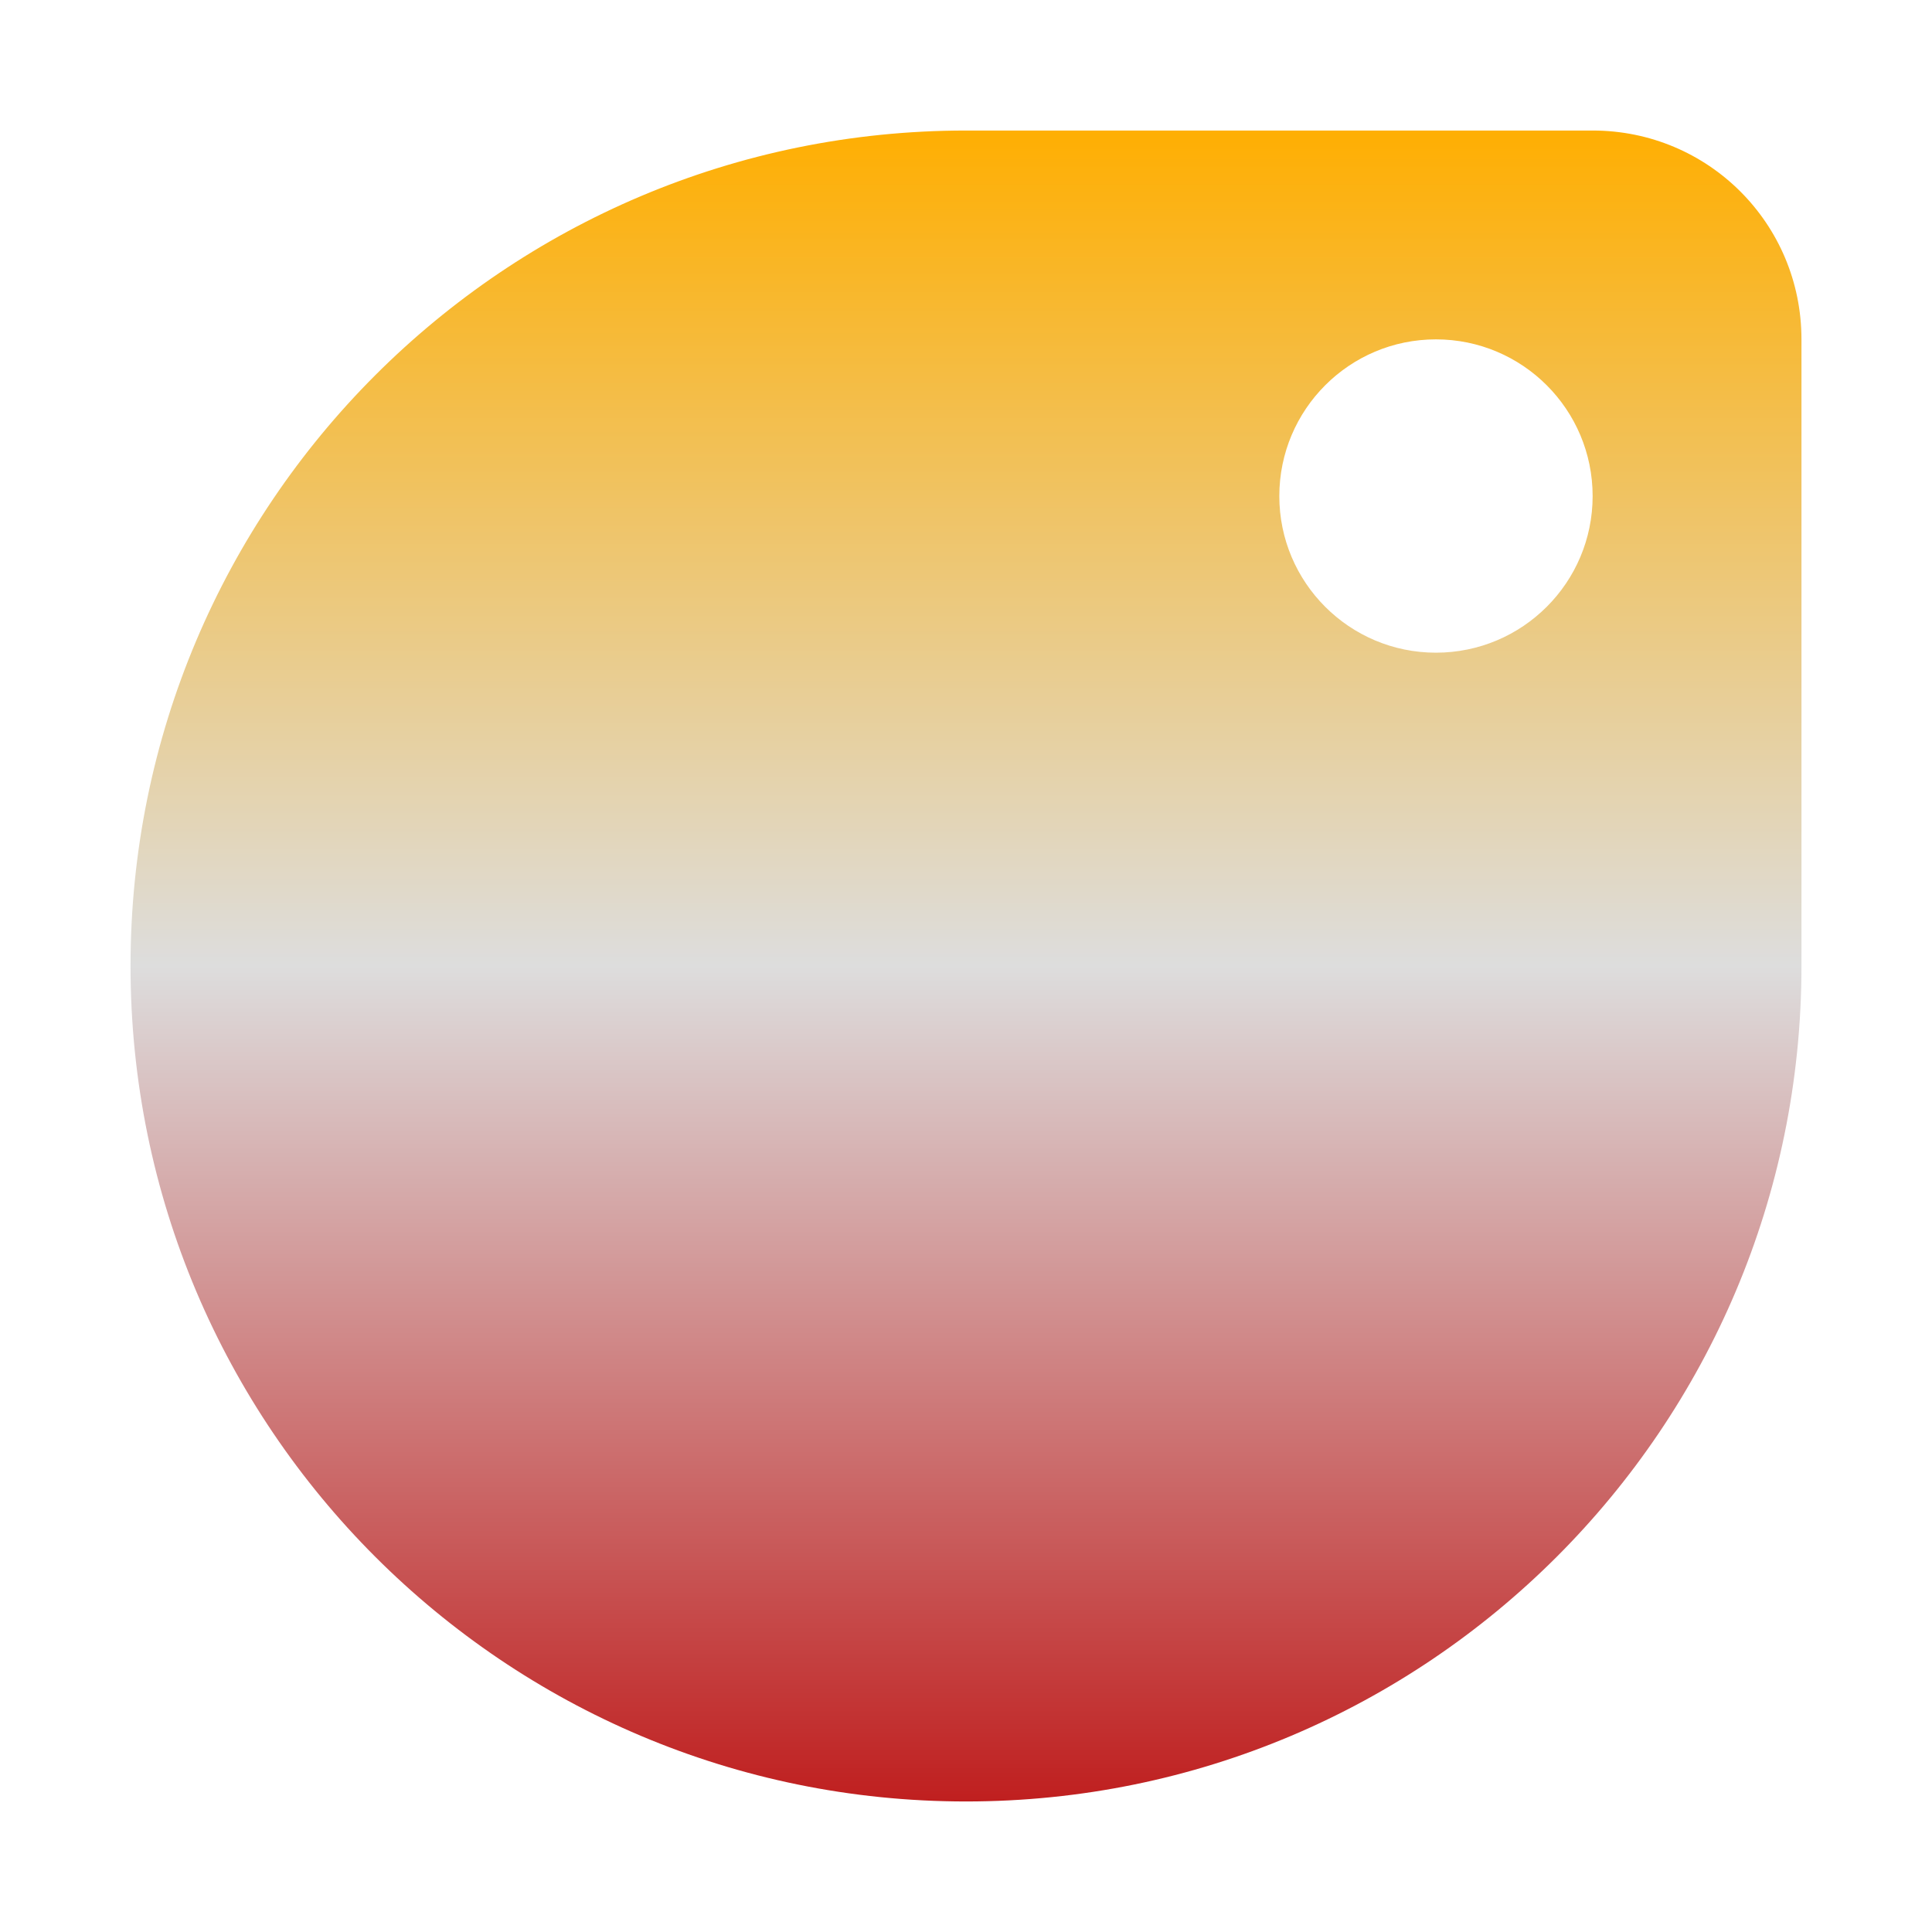 <svg xmlns="http://www.w3.org/2000/svg" xmlns:xlink="http://www.w3.org/1999/xlink" width="64px" height="64px" viewBox="0 0 64 64" version="1.1">
<defs>
<linearGradient id="linear0" gradientUnits="userSpaceOnUse" x1="0" y1="0" x2="0" y2="1" gradientTransform="matrix(55.351,0,0,55.351,4.324,4.324)">
<stop offset="0" style="stop-color:#ffae00;stop-opacity:1;"/>
<stop offset="0.5" style="stop-color:#dddddd;stop-opacity:1;"/>
<stop offset="1" style="stop-color:#bf1d1d;stop-opacity:1;"/>
</linearGradient>
</defs>
<g id="surface1">
<path style=" stroke:none;fill-rule:nonzero;fill:url(#linear0);" d="M 32 4.324 C 16.715 4.324 4.324 16.715 4.324 32 C 4.324 47.285 16.715 59.676 32 59.676 C 47.285 59.676 59.676 47.285 59.676 32 L 59.676 11.242 C 59.676 7.41 56.59 4.324 52.758 4.324 Z M 47.566 11.242 C 50.434 11.242 52.758 13.566 52.758 16.434 C 52.758 19.297 50.434 21.621 47.566 21.621 C 44.703 21.621 42.379 19.297 42.379 16.434 C 42.379 13.566 44.703 11.242 47.566 11.242 Z M 47.566 11.242 "/>
</g>
</svg>
